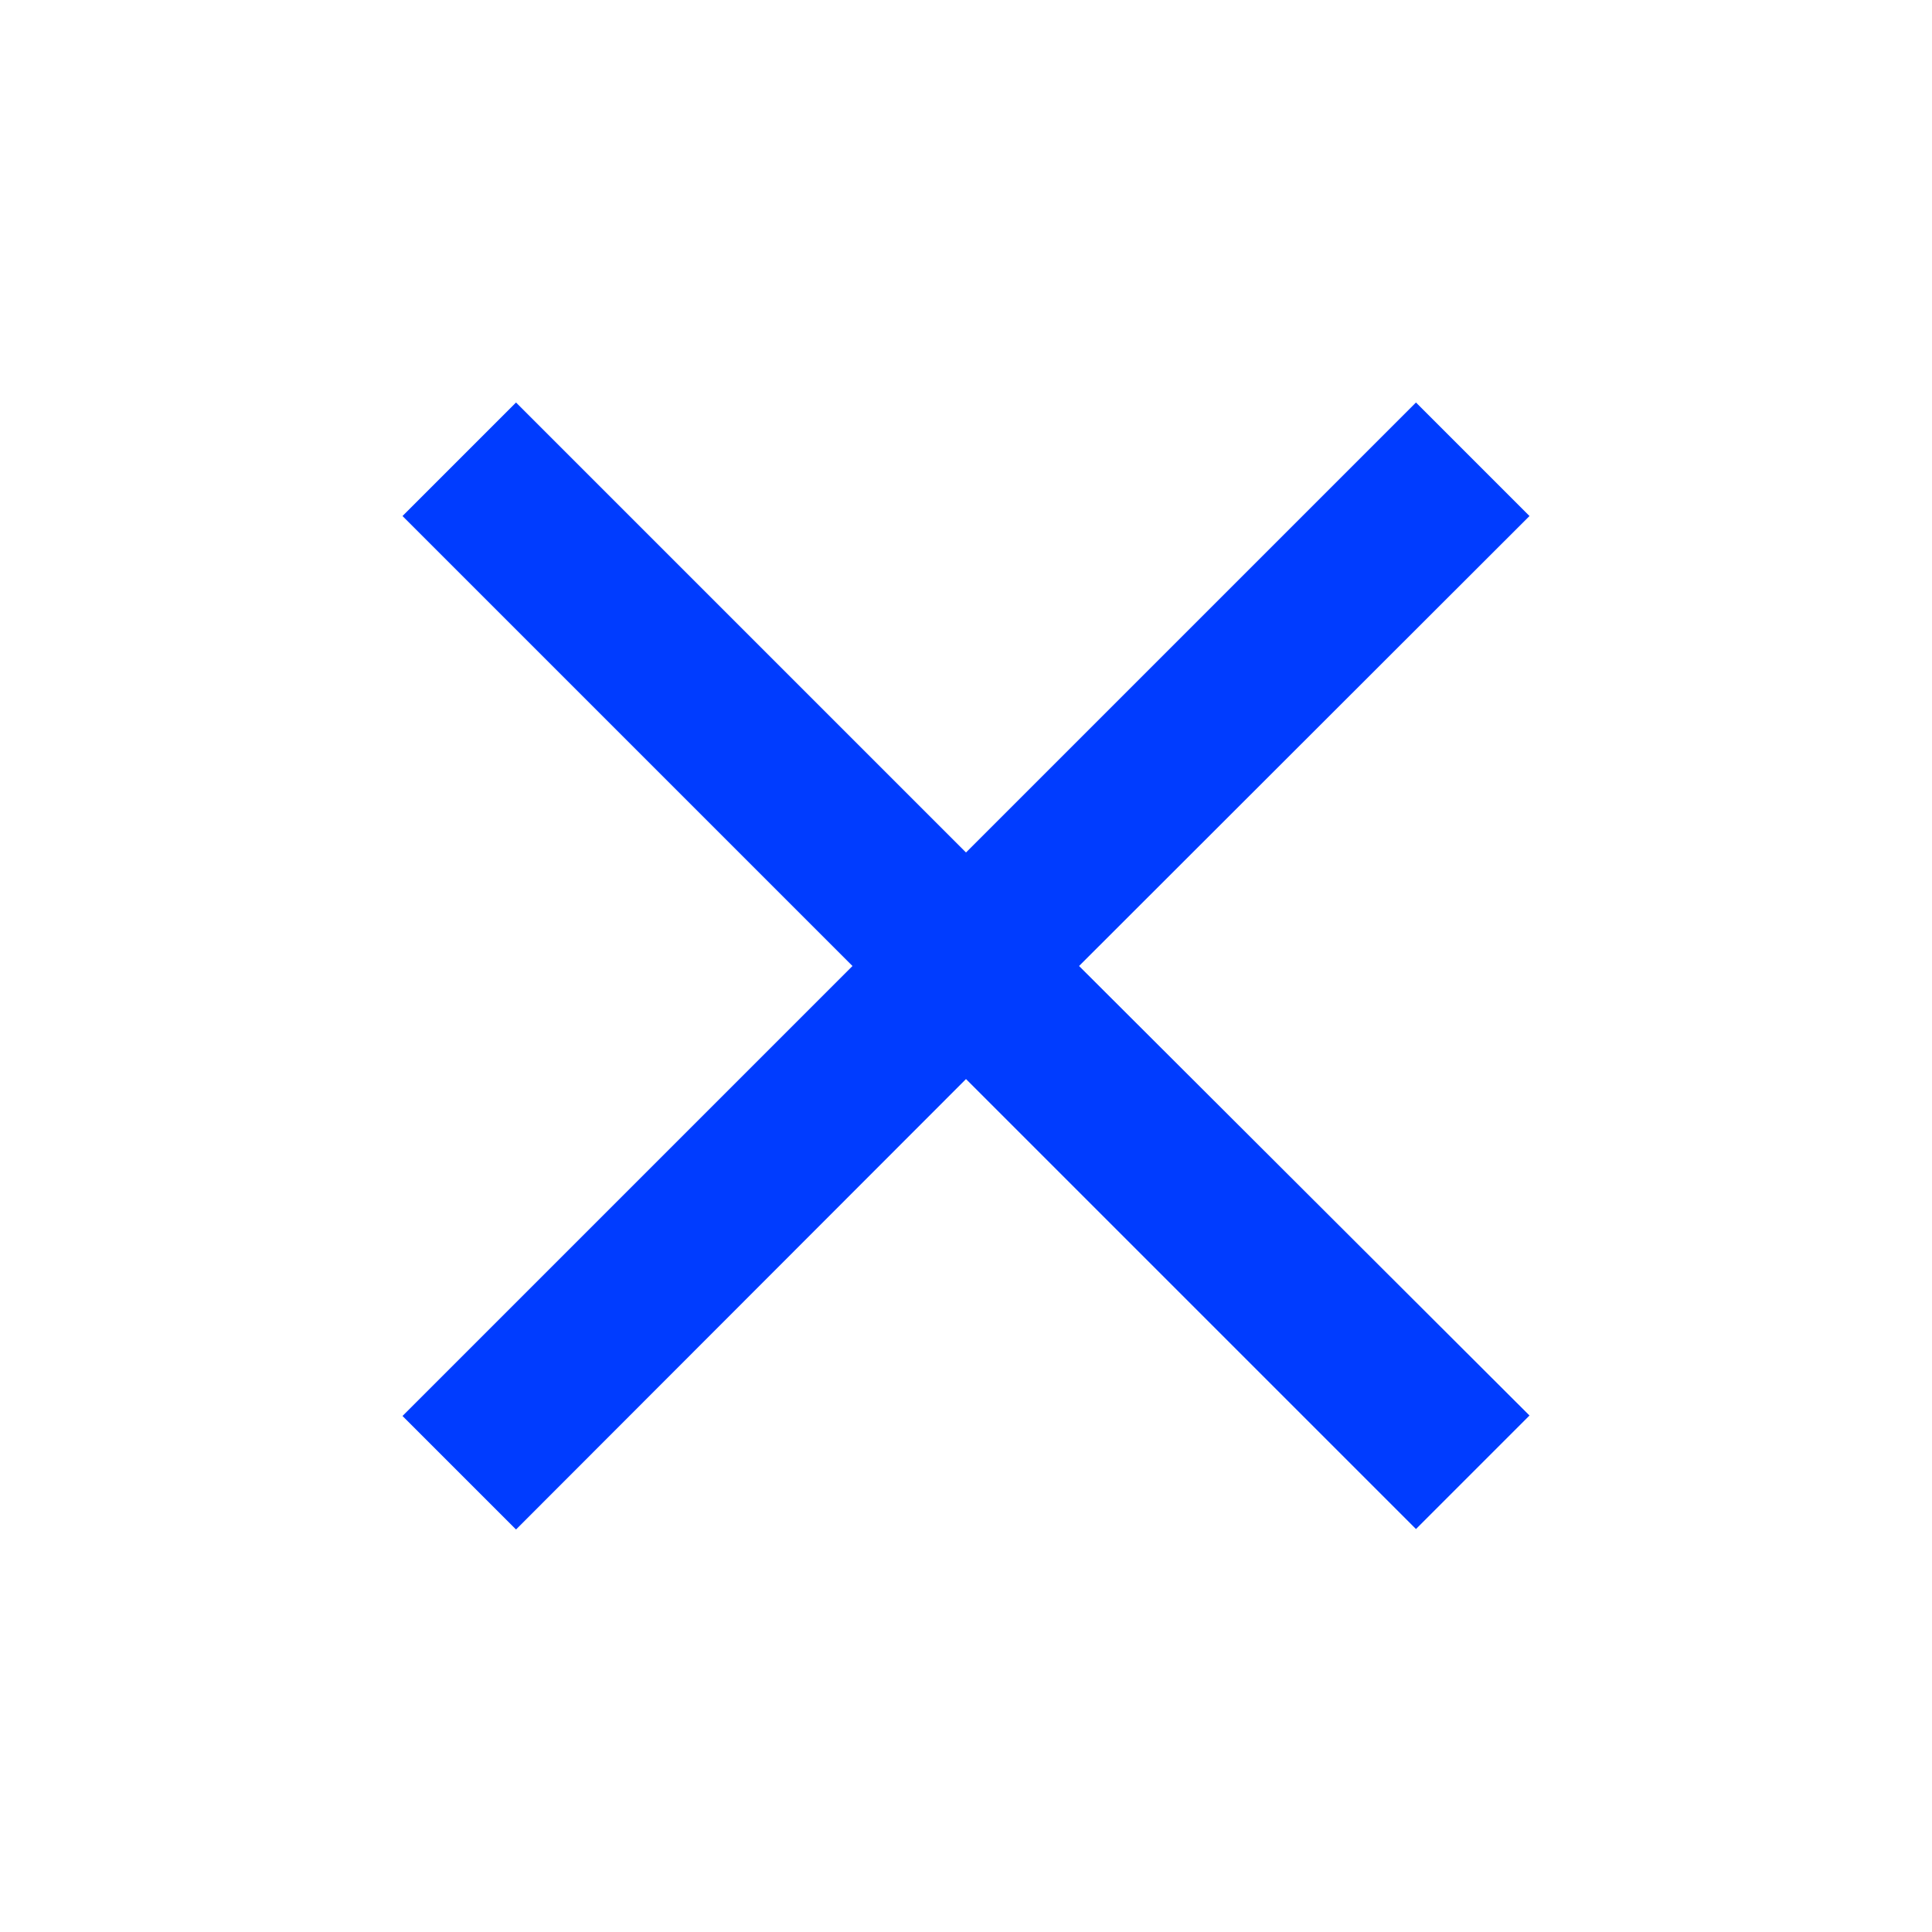 <svg id="close_black_24dp_6_" data-name="close_black_24dp (6)" xmlns="http://www.w3.org/2000/svg" width="16.848" height="16.848" viewBox="0 0 16.848 16.848">
  <path id="Path_759" data-name="Path 759" d="M0,0H16.848V16.848H0Z" fill="none"/>
  <path id="Path_760" data-name="Path 760" d="M14.828,5.99,13.838,5,9.914,8.924,5.99,5,5,5.99,8.924,9.914,5,13.838l.99.99L9.914,10.9l3.924,3.924.99-.99L10.9,9.914Z" transform="translate(-1.49 -1.49)" fill="#003cff"/>
</svg>
